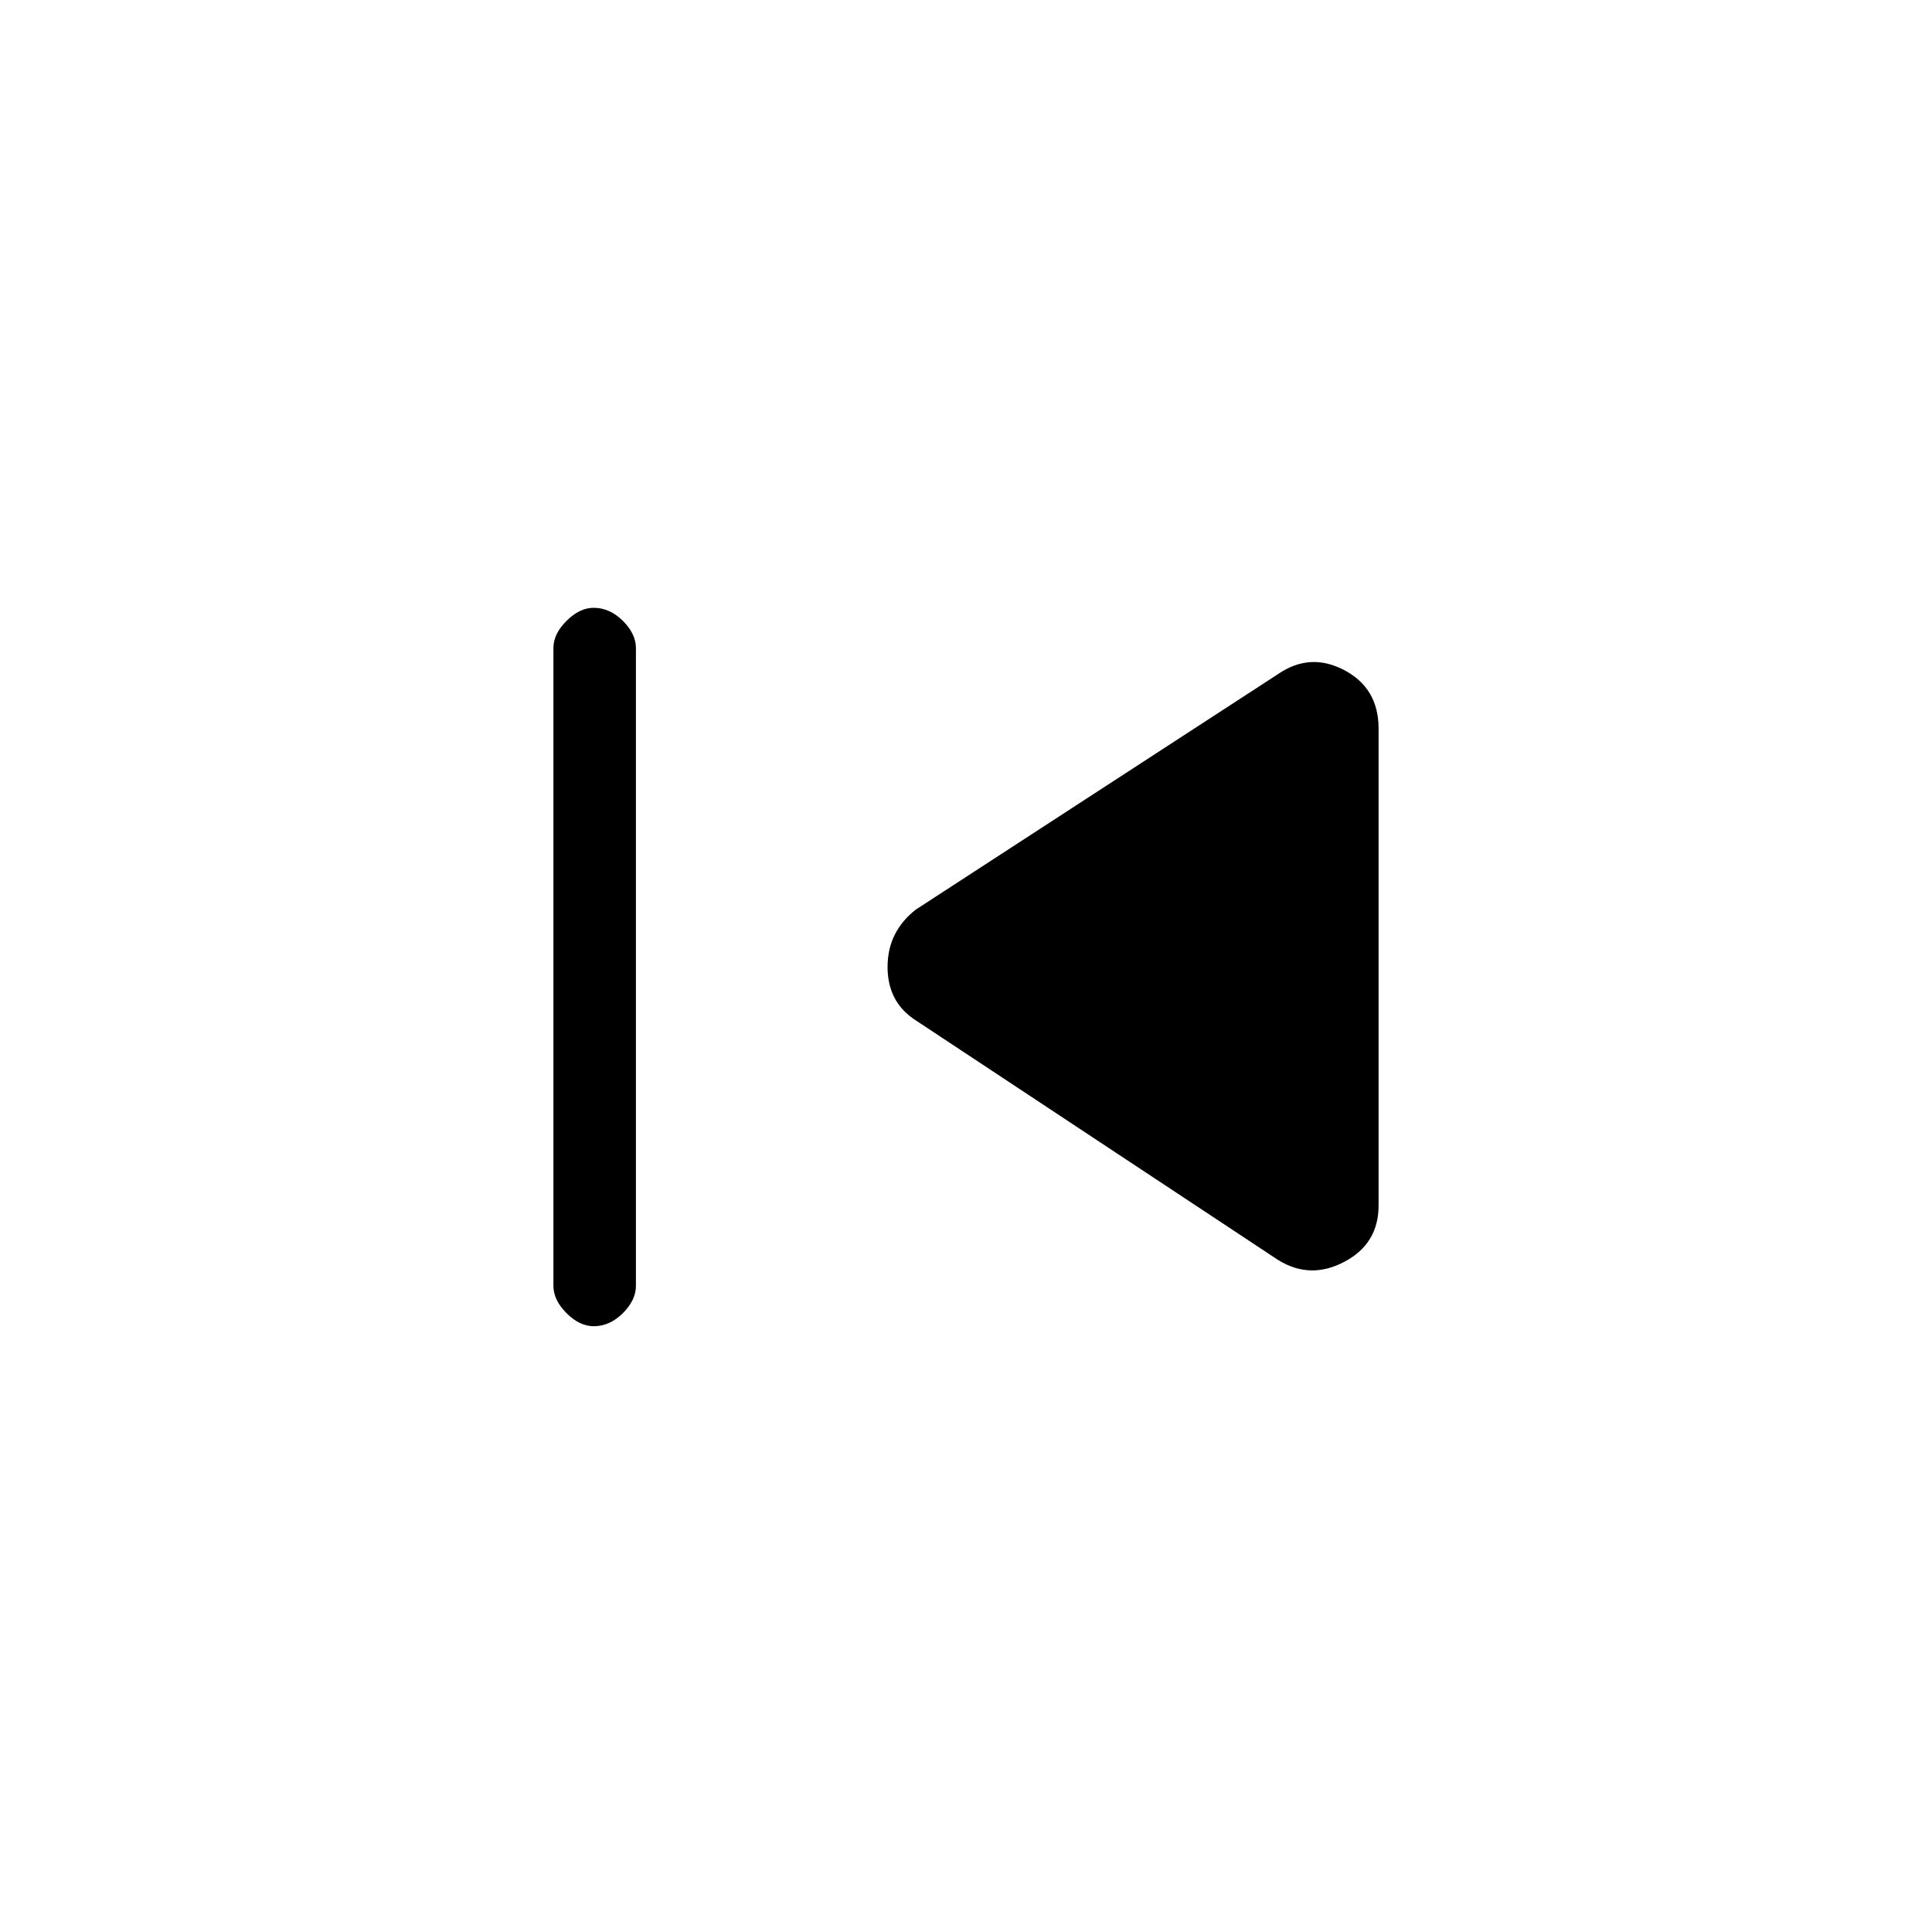 <svg xmlns="http://www.w3.org/2000/svg" height="20" width="20"><path d="M6.146 13.729q-.146 0-.281-.135-.136-.136-.136-.282V6.708q0-.146.136-.281.135-.135.281-.135.166 0 .302.135.135.135.135.281v6.604q0 .146-.135.282-.136.135-.302.135Zm7.083-.687-3.75-2.48q-.291-.187-.291-.552 0-.364.291-.593l3.75-2.438q.333-.229.688-.041.354.187.354.604v4.937q0 .396-.354.583-.355.188-.688-.02Z"/></svg>